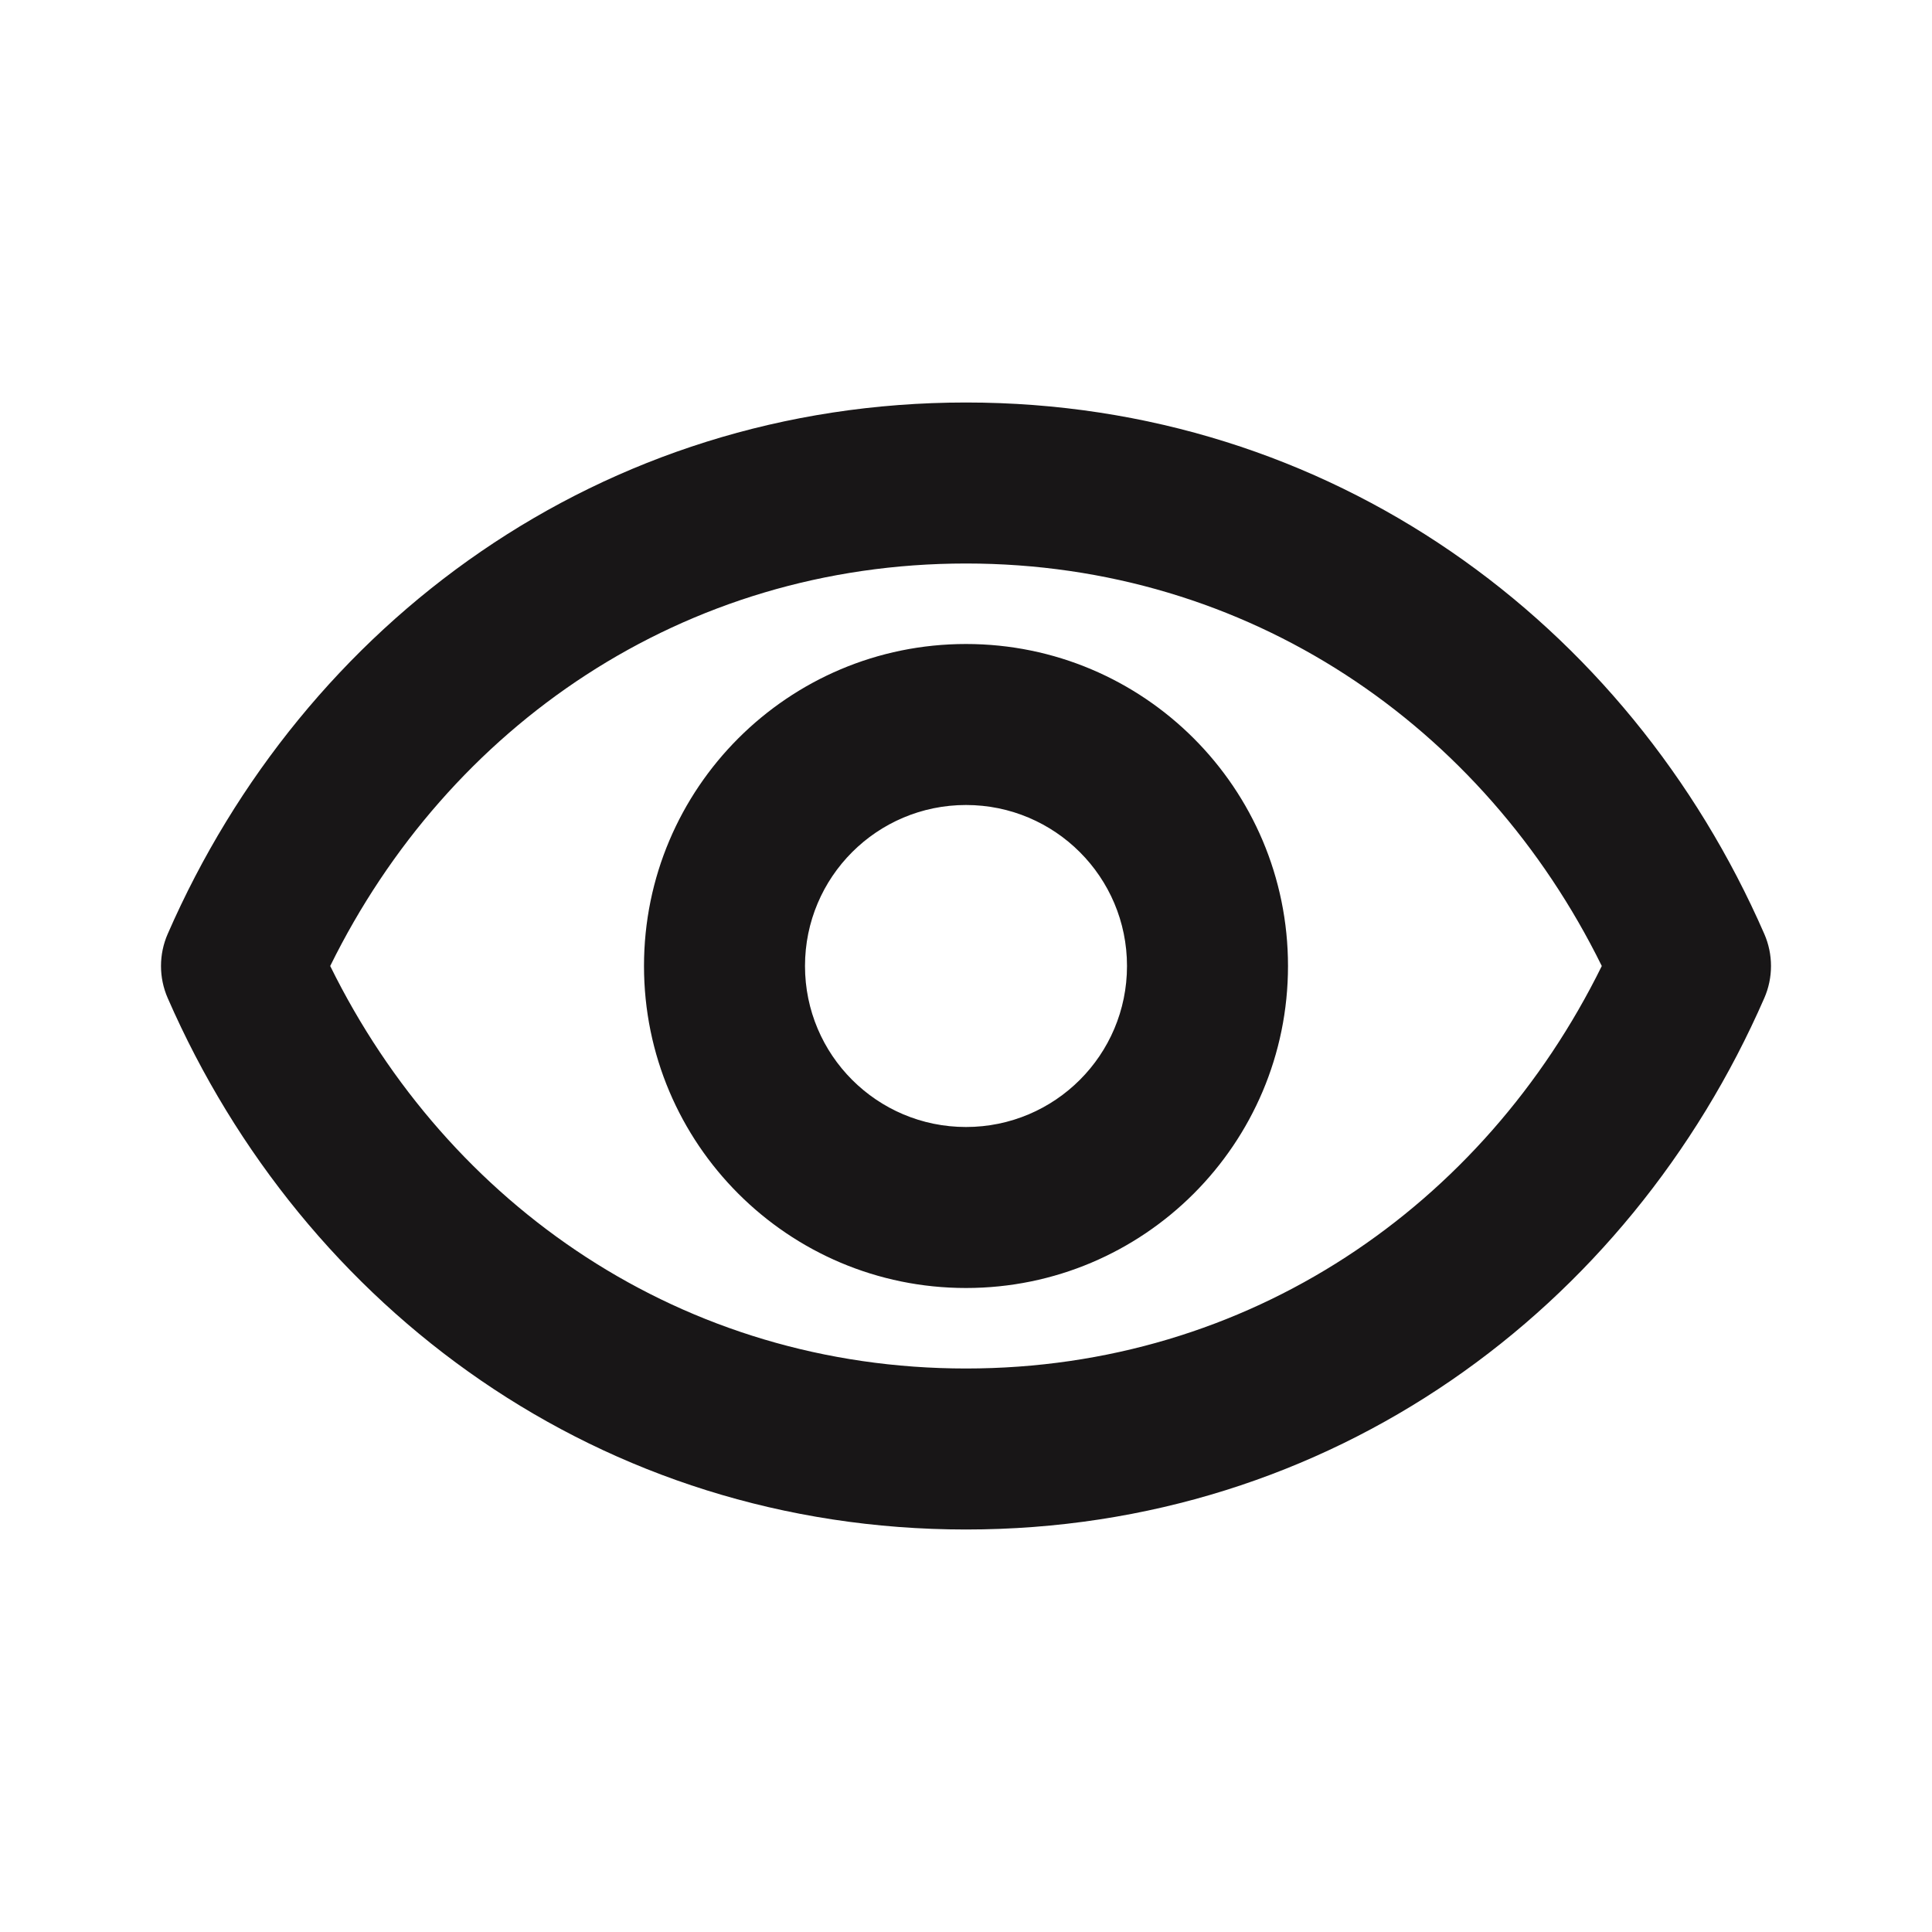 <svg width="24" height="24" viewBox="0 0 24 24" fill="none" xmlns="http://www.w3.org/2000/svg">
<g id="eye">
<path id="Vector" fill-rule="evenodd" clip-rule="evenodd" d="M12 17C8.485 17 5.57 14.981 4.102 12C5.57 9.019 8.485 7 12 7C15.514 7 18.43 9.019 19.898 12C18.43 14.981 15.514 17 12 17ZM12 5C7.468 5 3.772 7.735 2.084 11.6C1.972 11.855 1.972 12.145 2.084 12.4C3.772 16.265 7.468 19 12 19C16.532 19 20.228 16.265 21.916 12.4C22.028 12.145 22.028 11.855 21.916 11.6C20.228 7.735 16.532 5 12 5ZM10 12C10 10.895 10.895 10 12 10C13.105 10 14 10.895 14 12C14 13.105 13.105 14 12 14C10.895 14 10 13.105 10 12ZM12 8C9.791 8 8 9.791 8 12C8 14.209 9.791 16 12 16C14.209 16 16 14.209 16 12C16 9.791 14.209 8 12 8Z" fill="#181617"/>
</g>
</svg>

